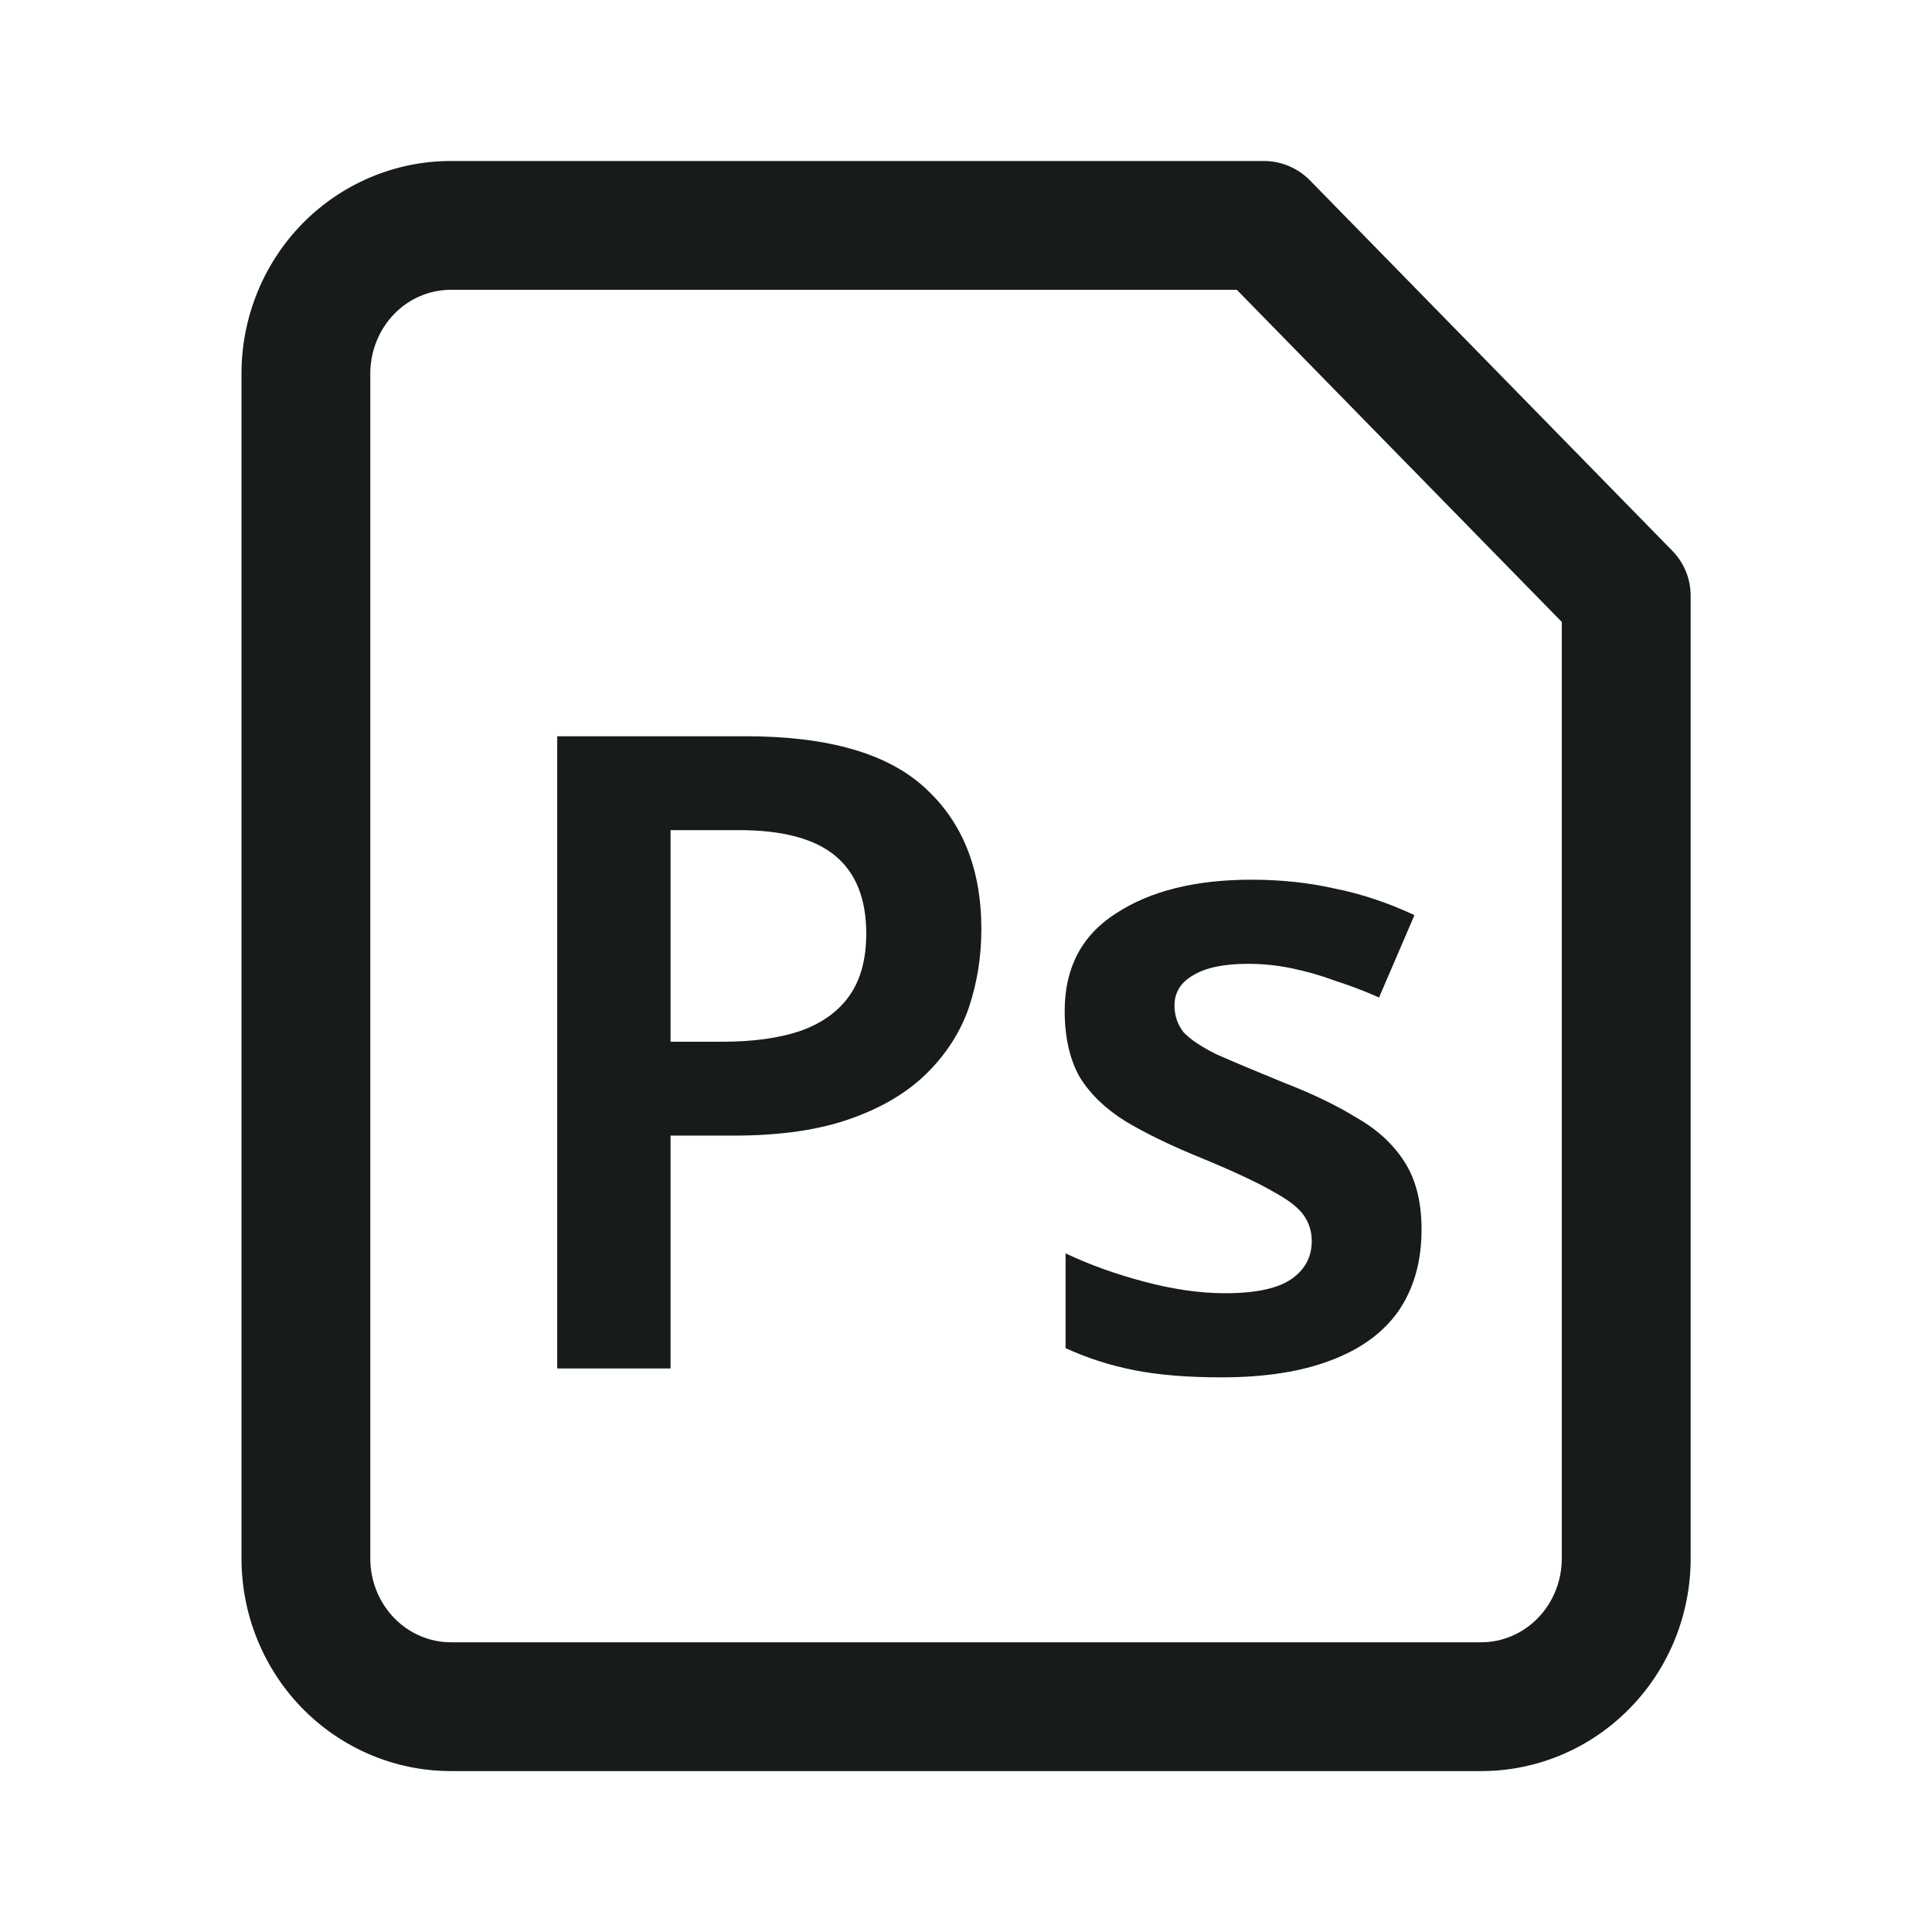 <svg width="24" height="24" viewBox="0 0 24 24" fill="none" xmlns="http://www.w3.org/2000/svg">
<path fill-rule="evenodd" clip-rule="evenodd" d="M5.6 2C4.905 2 4.242 2.283 3.755 2.779C3.27 3.276 3 3.945 3 4.64V19.36C3 20.055 3.27 20.725 3.755 21.221C4.242 21.718 4.905 22.001 5.6 22.001H18.401C19.097 22.001 19.76 21.718 20.246 21.221C20.732 20.725 21.002 20.055 21.002 19.36V7.4C21.002 7.191 20.92 6.99 20.773 6.841L16.273 2.241C16.122 2.087 15.916 2 15.701 2H5.6ZM4.899 3.898C5.088 3.705 5.341 3.6 5.6 3.6H15.364L19.401 7.726V19.36C19.401 19.642 19.292 19.908 19.102 20.102C18.913 20.295 18.661 20.401 18.401 20.401H5.6C5.341 20.401 5.088 20.295 4.899 20.102C4.71 19.908 4.6 19.642 4.6 19.36V4.64C4.6 4.359 4.71 4.092 4.899 3.898ZM11.487 9.784C11.025 9.359 10.284 9.146 9.265 9.146H6.922V17H8.33V14.107H9.111C9.69 14.107 10.174 14.037 10.563 13.898C10.959 13.759 11.278 13.568 11.52 13.326C11.762 13.084 11.934 12.813 12.037 12.512C12.139 12.204 12.191 11.881 12.191 11.544C12.191 10.796 11.956 10.209 11.487 9.784ZM8.33 10.312H9.177C9.719 10.312 10.119 10.418 10.376 10.631C10.632 10.844 10.761 11.166 10.761 11.599C10.761 11.914 10.691 12.171 10.552 12.369C10.412 12.567 10.207 12.714 9.936 12.809C9.672 12.897 9.349 12.941 8.968 12.941H8.33V10.312ZM17.373 16.285C17.564 16.006 17.659 15.669 17.659 15.273C17.659 14.936 17.59 14.657 17.45 14.437C17.311 14.217 17.113 14.034 16.856 13.887C16.607 13.733 16.303 13.586 15.943 13.447C15.584 13.3 15.305 13.183 15.107 13.095C14.917 13 14.781 12.908 14.7 12.82C14.627 12.725 14.59 12.615 14.59 12.49C14.59 12.329 14.667 12.204 14.821 12.116C14.975 12.021 15.203 11.973 15.503 11.973C15.687 11.973 15.866 11.991 16.042 12.028C16.226 12.065 16.405 12.116 16.581 12.182C16.765 12.241 16.948 12.31 17.131 12.391L17.571 11.368C17.241 11.214 16.911 11.104 16.581 11.038C16.259 10.965 15.914 10.928 15.547 10.928C14.851 10.928 14.29 11.067 13.864 11.346C13.439 11.617 13.226 12.021 13.226 12.556C13.226 12.886 13.289 13.161 13.413 13.381C13.545 13.594 13.736 13.777 13.985 13.931C14.242 14.085 14.561 14.239 14.942 14.393C15.331 14.554 15.621 14.69 15.811 14.8C16.002 14.903 16.13 15.002 16.196 15.097C16.262 15.192 16.295 15.299 16.295 15.416C16.295 15.614 16.211 15.772 16.042 15.889C15.874 16.006 15.599 16.065 15.217 16.065C14.909 16.065 14.576 16.017 14.216 15.922C13.857 15.827 13.531 15.709 13.237 15.57V16.747C13.509 16.872 13.795 16.963 14.095 17.022C14.396 17.081 14.755 17.11 15.173 17.11C15.709 17.11 16.16 17.04 16.526 16.901C16.9 16.762 17.183 16.556 17.373 16.285Z" fill="#171B1C"/>
</svg>
